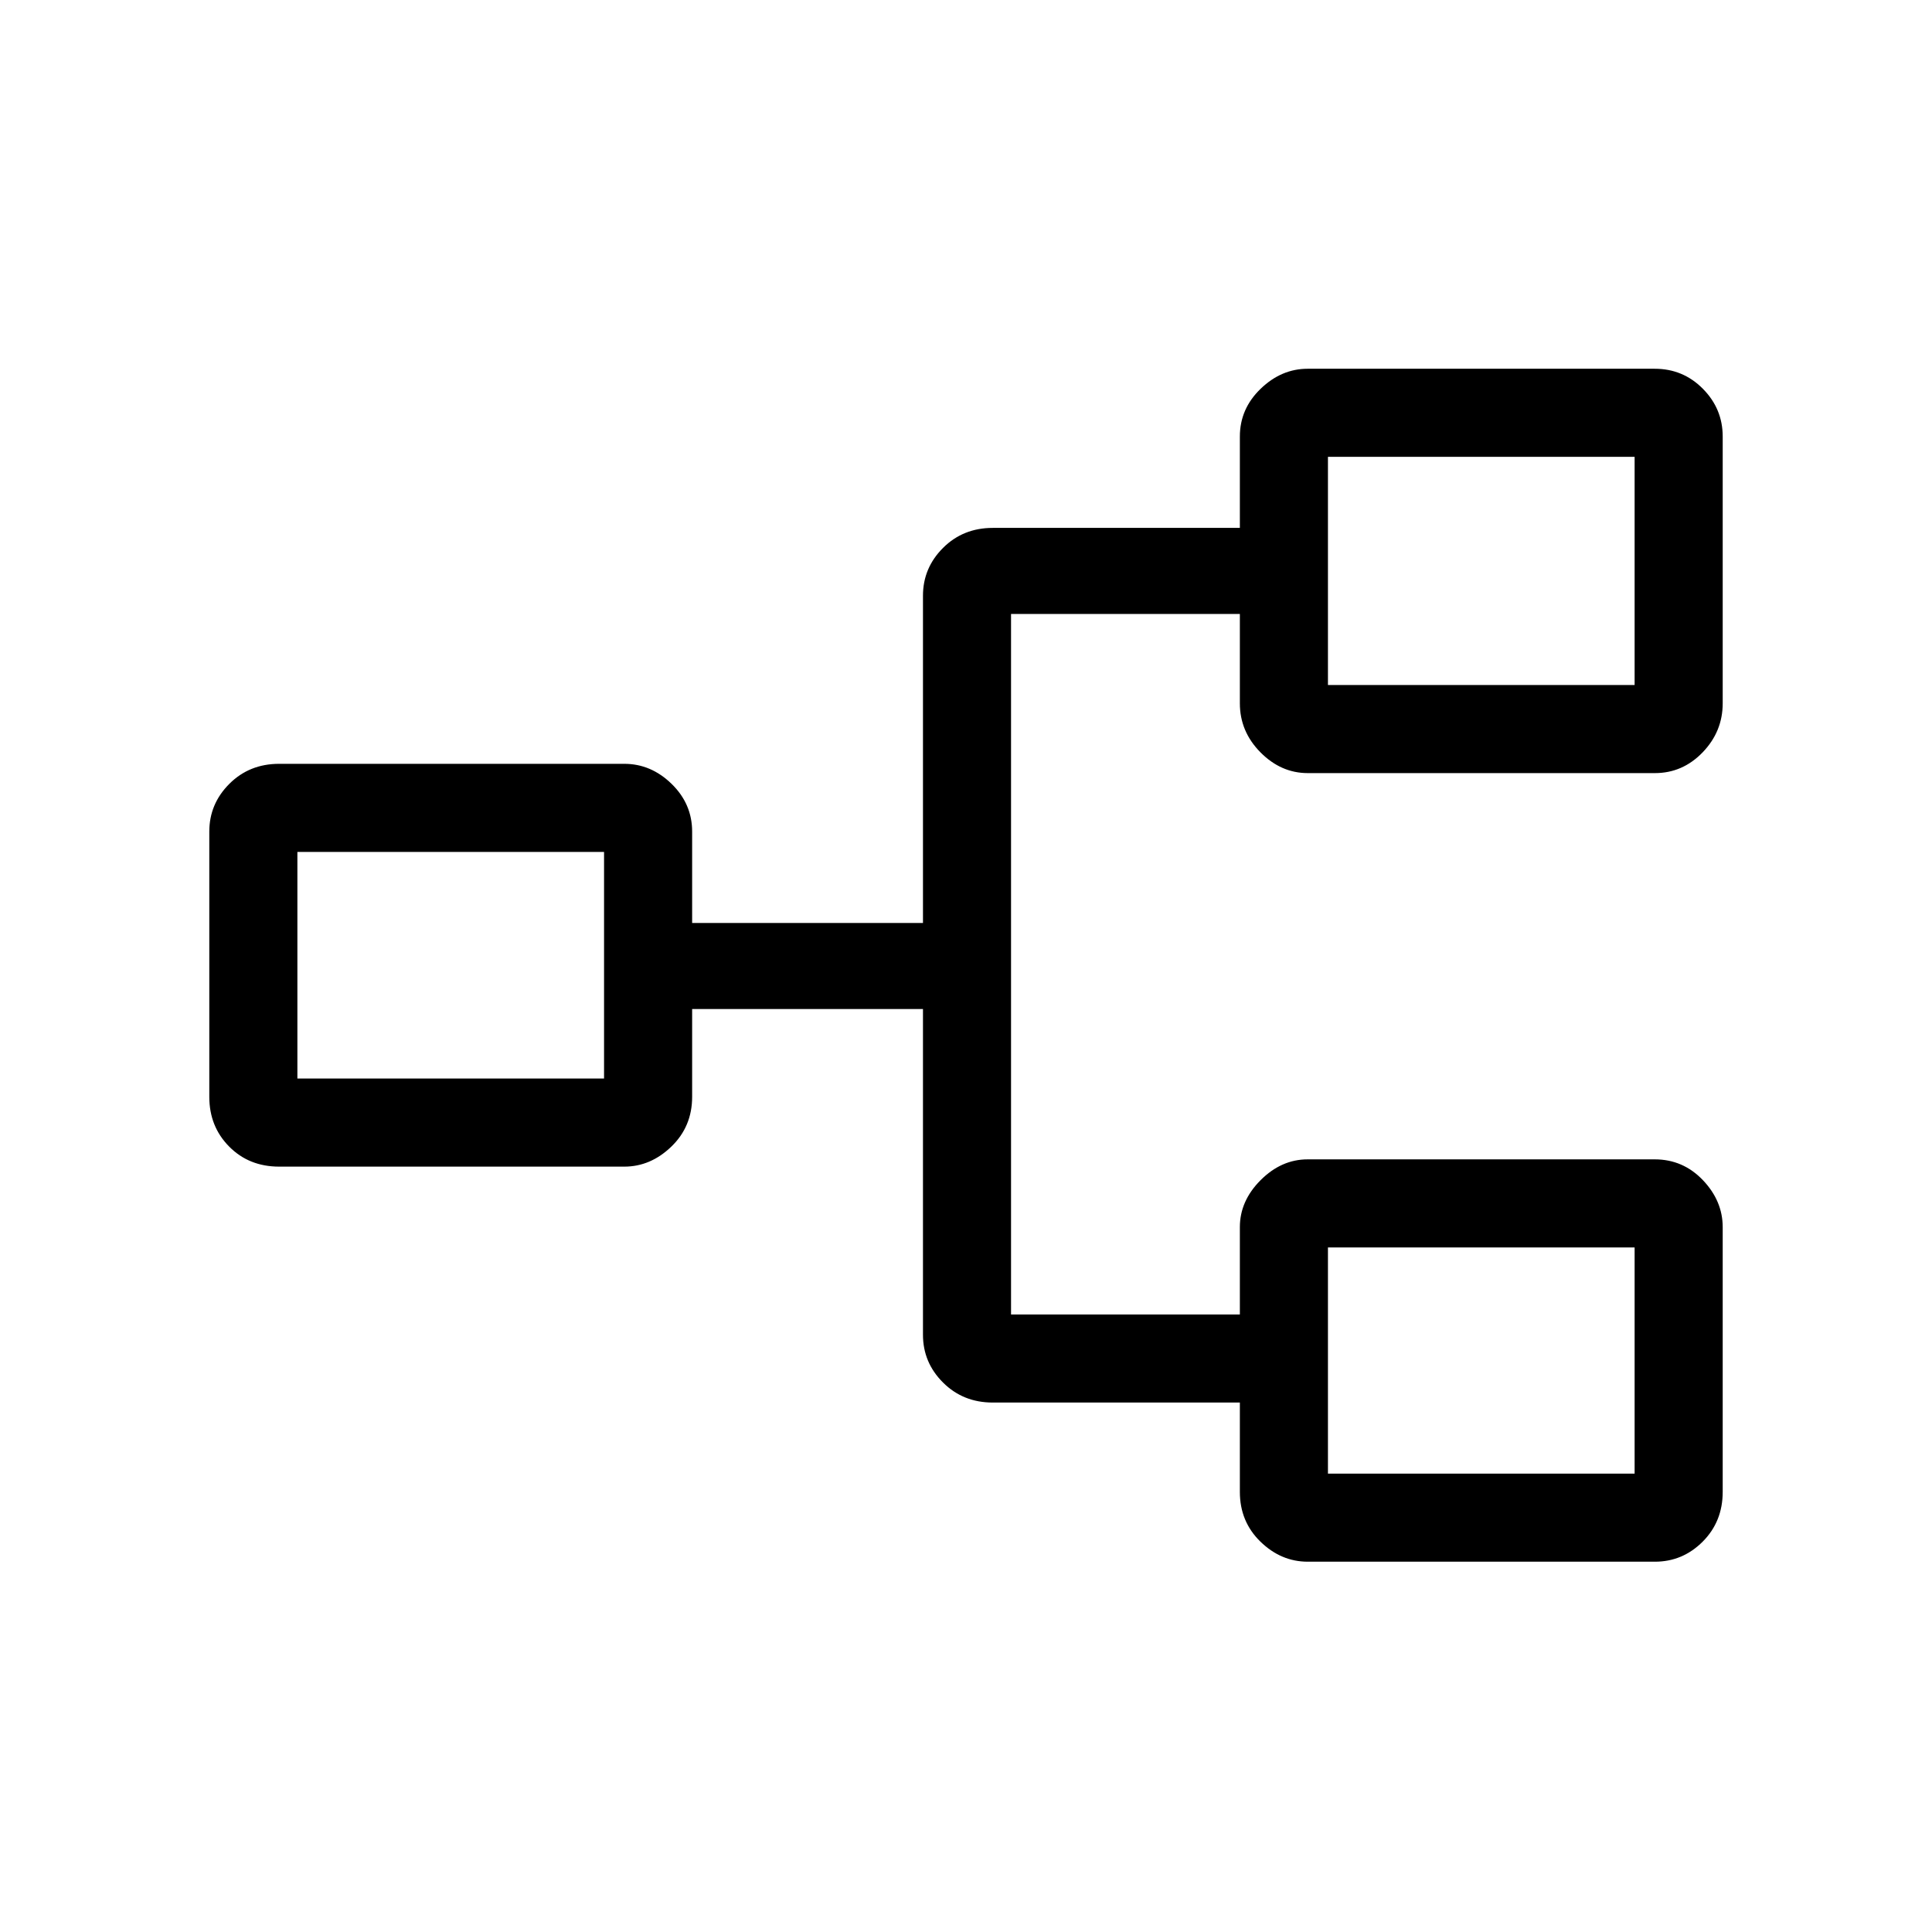 <svg xmlns="http://www.w3.org/2000/svg" height="48" viewBox="0 -960 960 960" width="48"><path d="M649.83-184q-13.3 0-23.53-9.96-10.22-9.96-10.22-24.73v-44.39H493.31q-14.77 0-24.73-9.95-9.96-9.94-9.96-23.74v-161.85h-114.7V-415q0 14.77-10.32 24.73-10.33 9.96-23.37 9.96H138.7q-14.97 0-24.83-9.96Q104-400.23 104-415v-131.77q0-13.79 9.96-23.74t24.73-9.95h171.54q13.24 0 23.47 9.95 10.22 9.95 10.22 23.74v45.39h114.7V-664q0-13.79 9.96-23.74t24.73-9.95h122.77v-45.39q0-13.79 10.32-23.74t23.37-9.95h172.47q14.05 0 23.91 9.95 9.85 9.95 9.85 23.74v132.54q0 14.02-9.95 24.36-9.95 10.33-23.74 10.33H649.83q-13.3 0-23.53-10.33-10.22-10.34-10.22-24.36v-44.38h-113.7v348.07h113.7v-43.38q0-13.04 10.32-23.37 10.32-10.32 23.37-10.32h172.47q14.05 0 23.91 10.32 9.85 10.33 9.85 23.37v131.54q0 14.77-9.95 24.73T822.31-184H649.83Zm10.02-43.77h152.38v-112.38H659.85v112.38ZM147.77-424.08h152.38v-112.61H147.77v112.61Zm512.08-195.54h152.38V-733H659.85v113.38Zm0 391.85v-112.38 112.38Zm-359.7-196.31v-112.61 112.61Zm359.7-195.54V-733v113.38Z"/></svg>
